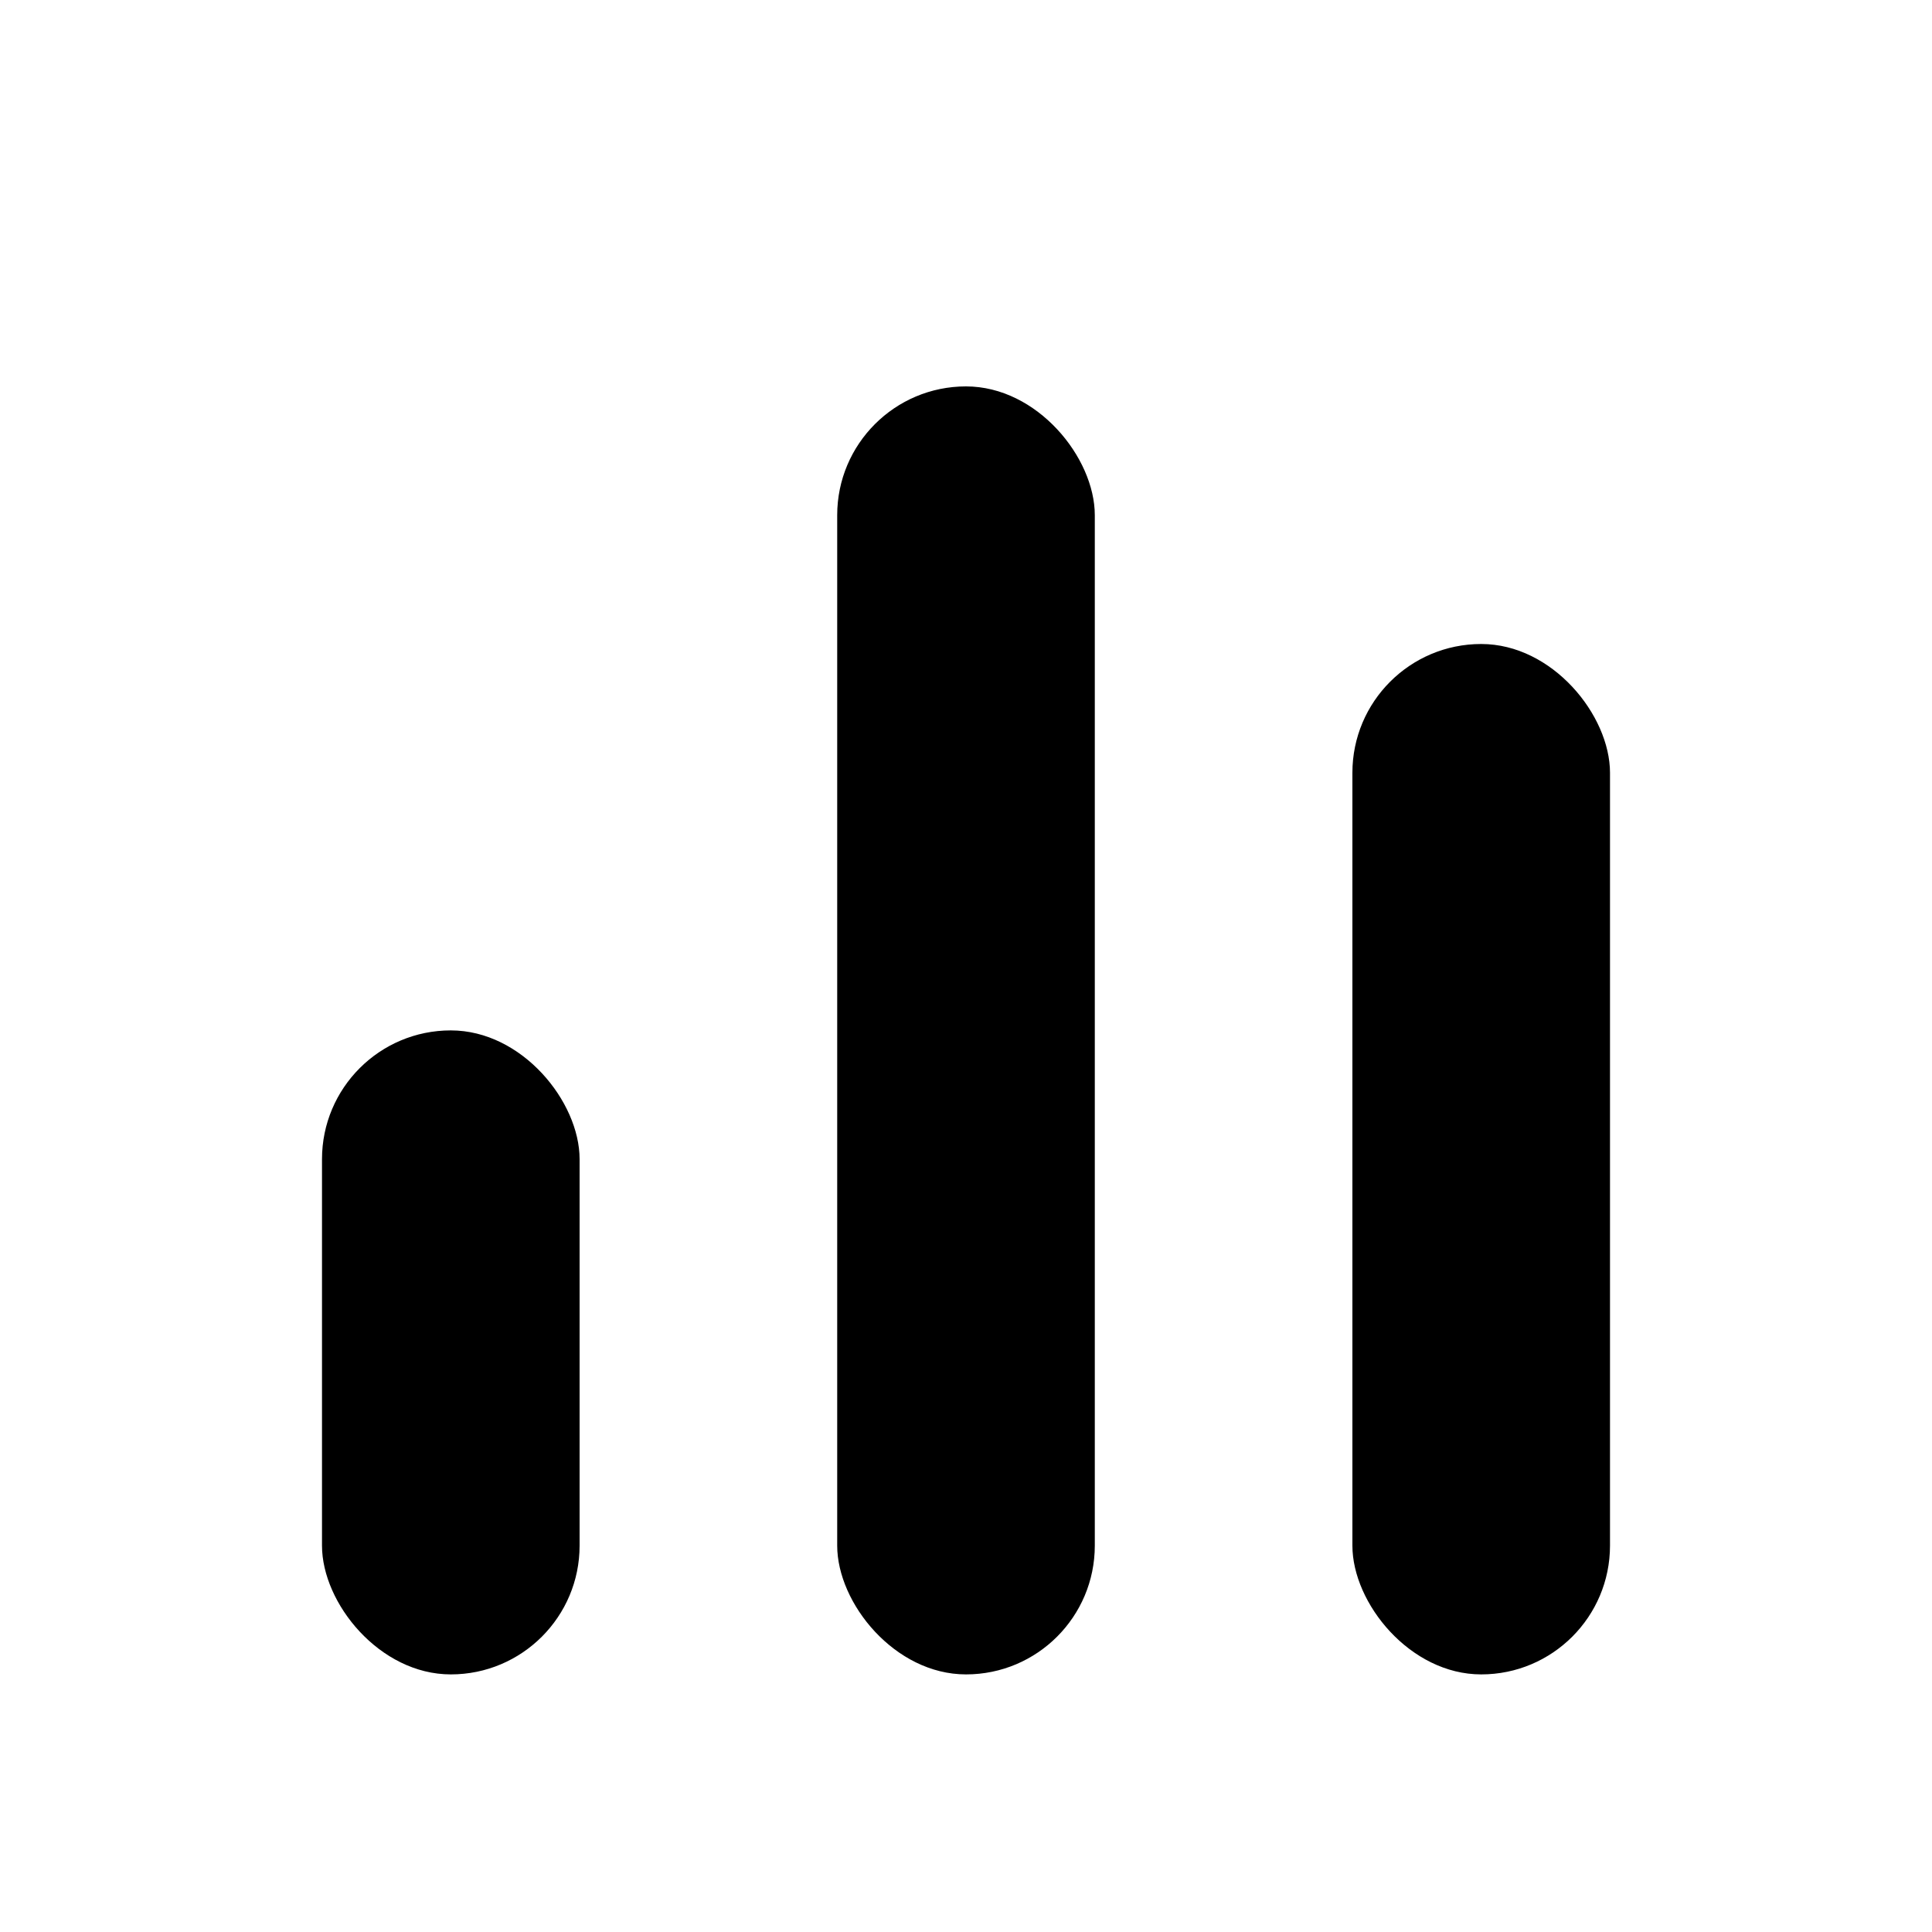 <svg xmlns="http://www.w3.org/2000/svg" viewBox="0 0 15 15">
  <rect fill="currentColor" x="2.5" y="8" width="2" height="5" rx="1" />
  <rect fill="currentColor" x="6.5" y="3" width="2" height="10" rx="1" />
  <rect fill="currentColor" x="10.5" y="5" width="2" height="8" rx="1" />
</svg>
